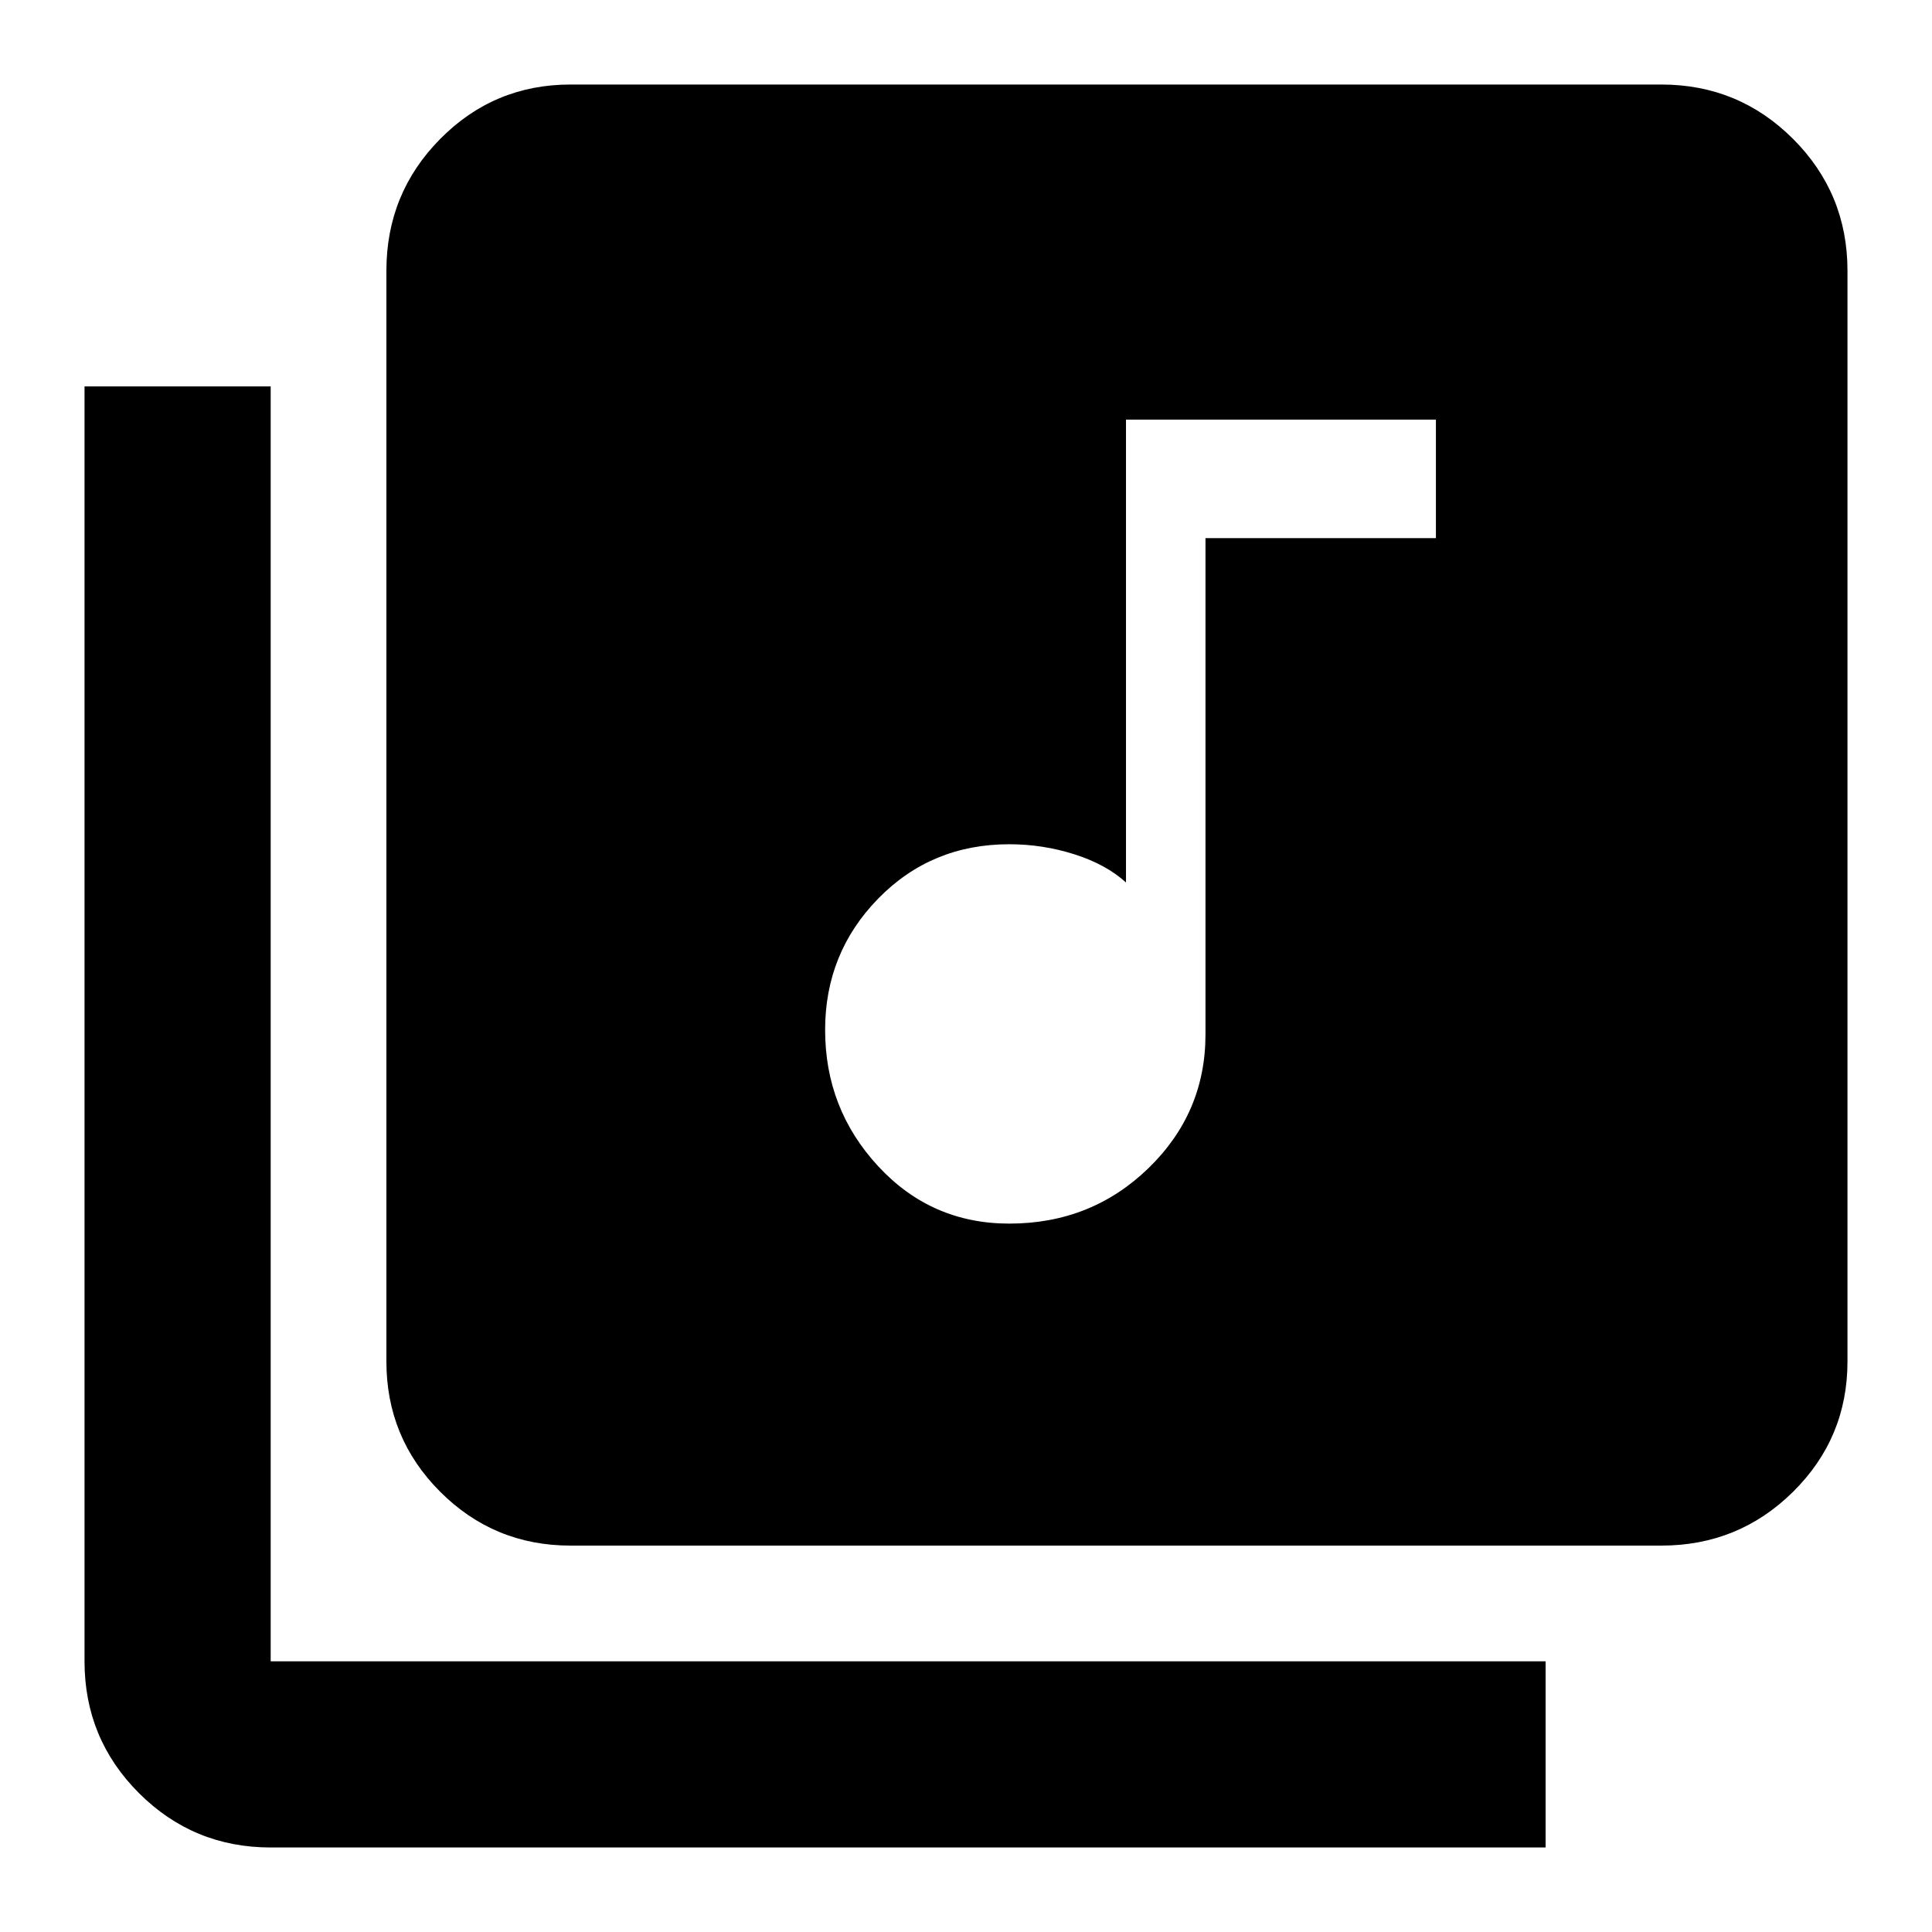 <svg xmlns="http://www.w3.org/2000/svg" height="48" viewBox="0 -960 960 960" width="48"><path d="M501.5-352q40.74 0 69.12-27.5Q599-407 599-446v-246.6h114.5v-58.9h-154v230q-9.91-9-25.63-14-15.72-5-32.37-5-38.74 0-65.12 27-26.38 27-26.38 65.26 0 39.26 26.38 67.75Q462.76-352 501.5-352Zm-218 160q-38.02 0-64.76-26.74Q192-245.48 192-283.5v-542q0-38.43 26.74-65.47Q245.48-918 283.5-918h542q38.43 0 65.47 27.03Q918-863.93 918-825.5v542q0 38.02-27.03 64.76Q863.93-192 825.5-192h-542Zm-149 150q-38.43 0-65.47-27.03Q42-96.07 42-134.5V-768h92.5v633.5H768V-42H134.5Z"/></svg>